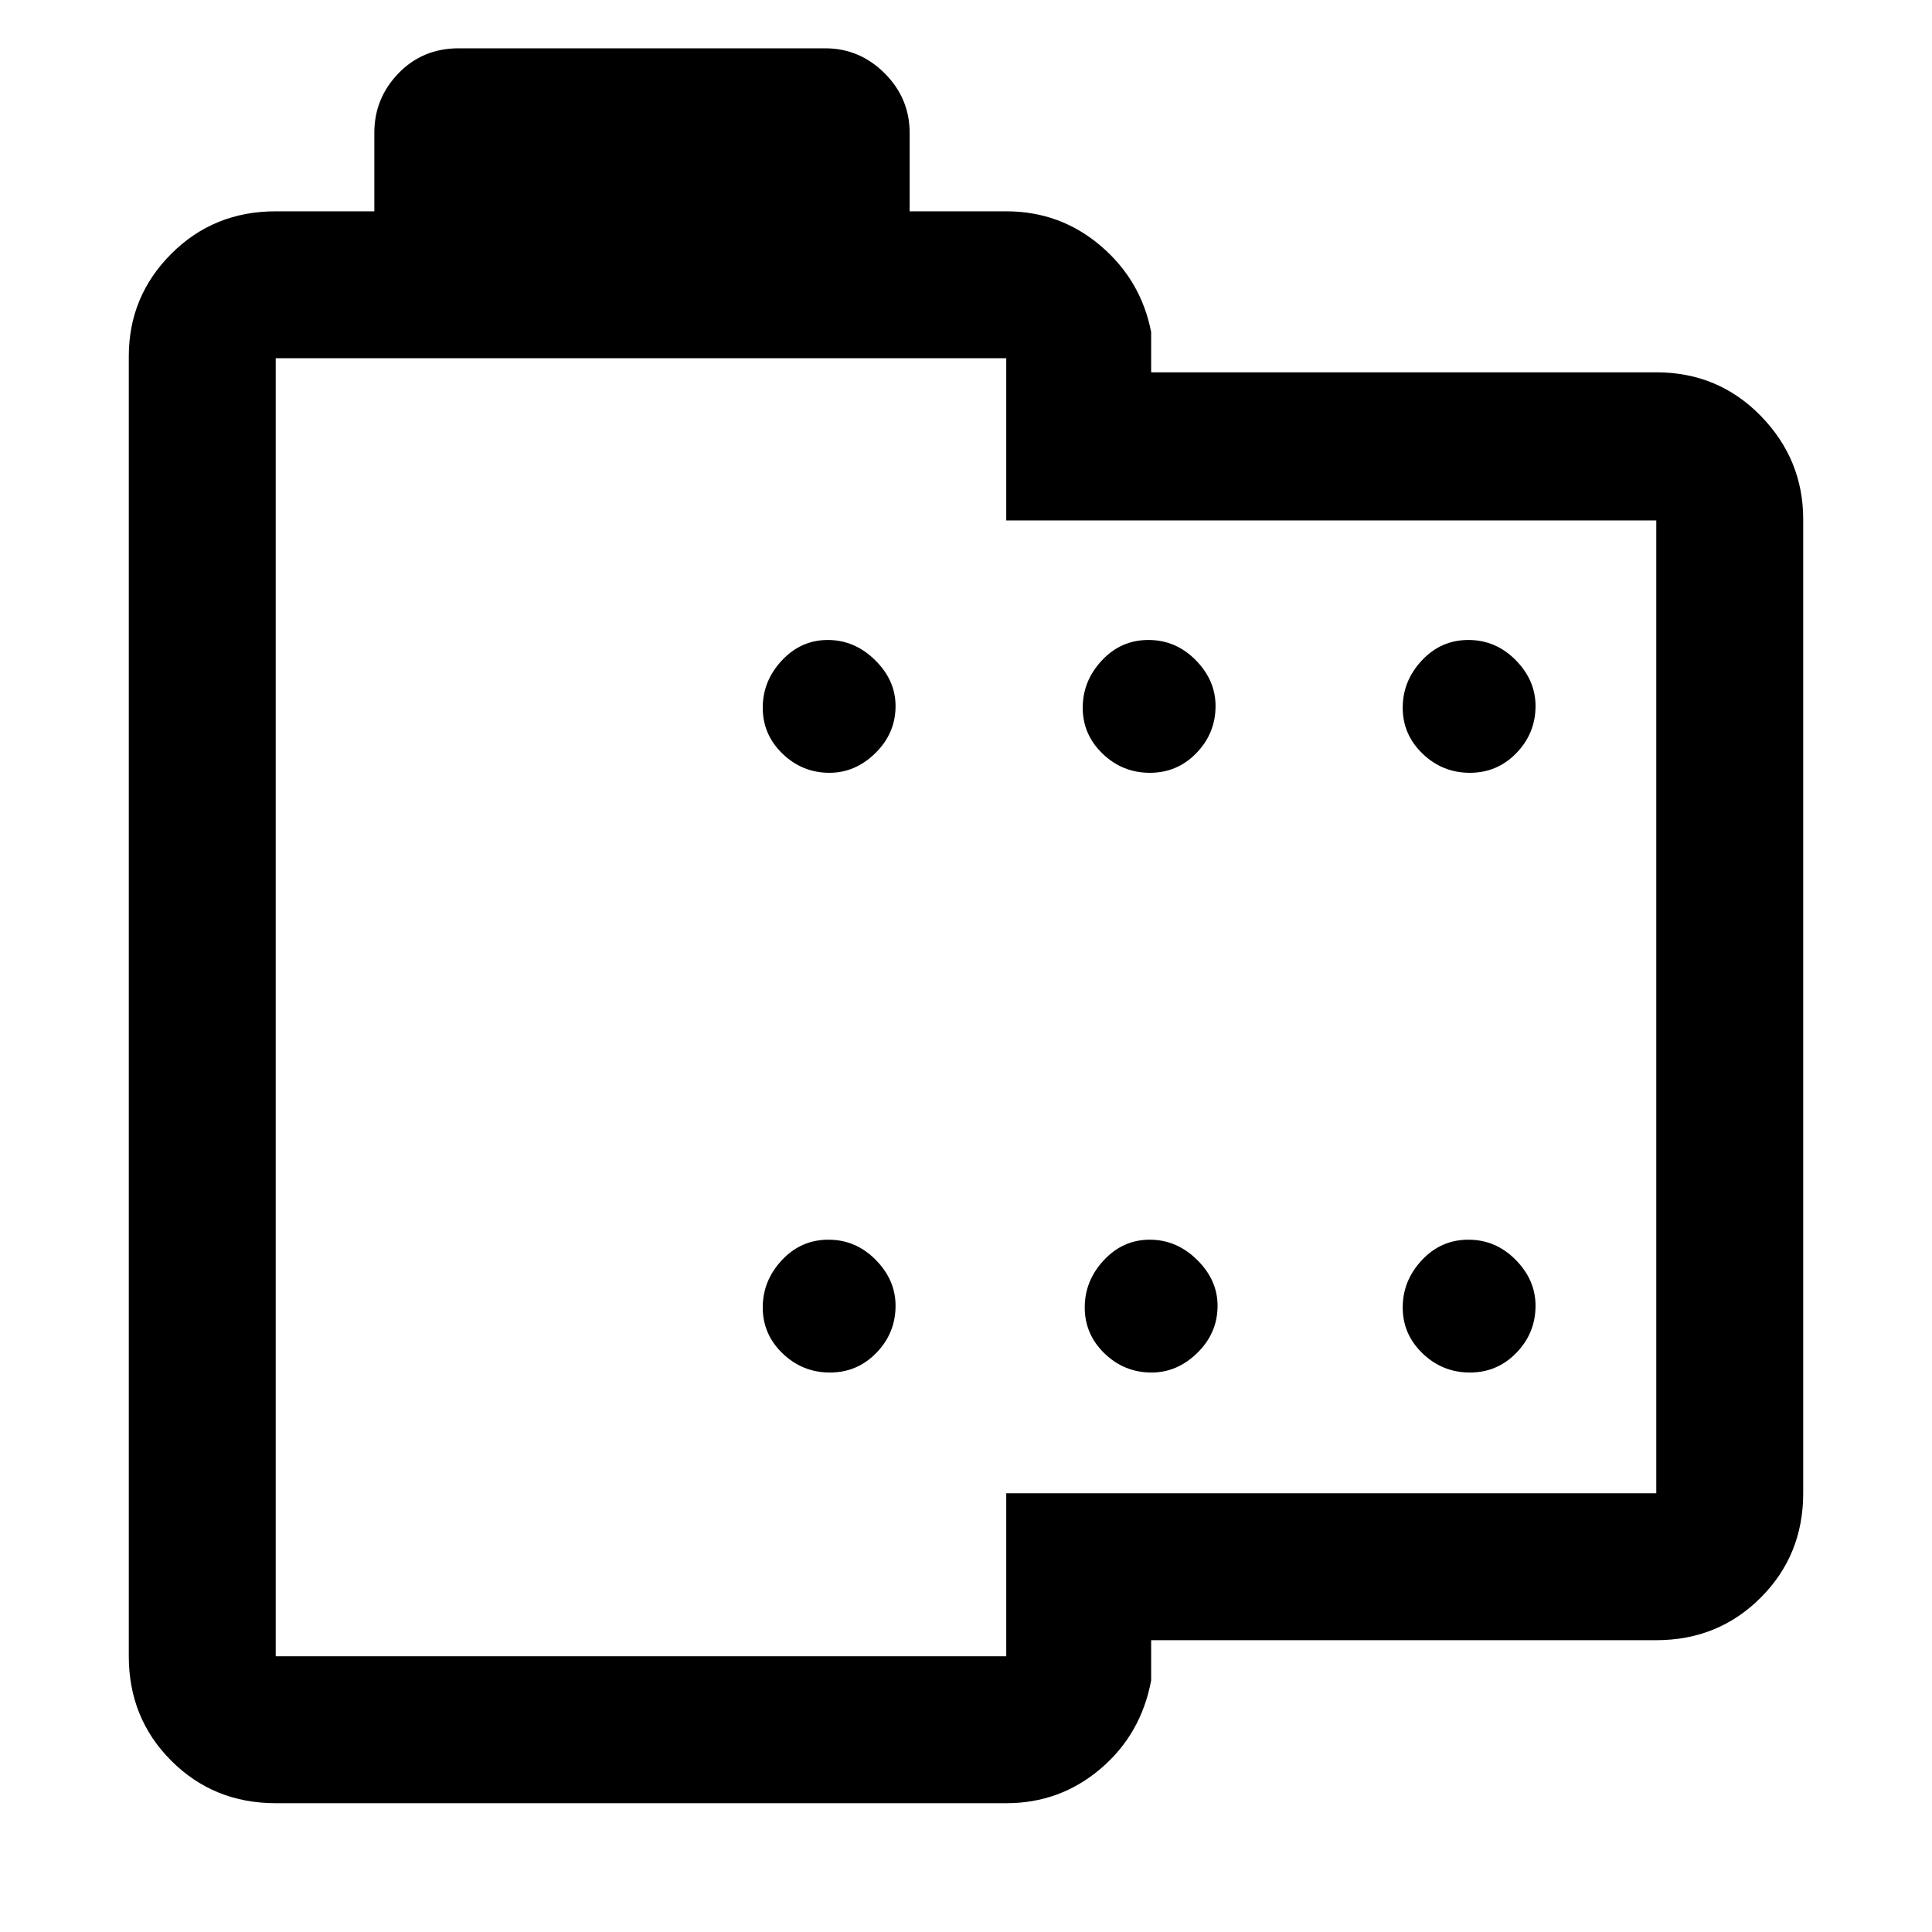<svg xmlns="http://www.w3.org/2000/svg" height="48" viewBox="0 -960 960 960" width="48"><path d="M137-64q-30.8 0-51.9-21.1Q64-106.2 64-137v-646q0-29.75 21.1-50.88Q106.2-855 137-855h49v-39q0-17.15 12-29.58Q210-936 228-936h182q17.15 0 29.58 12.42Q452-911.15 452-894v39h48q26.75 0 46.88 17.12Q567-820.75 572-795v20h251q30.75 0 51.88 21.62Q896-731.75 896-702v484q0 30.75-21.12 51.87Q853.75-145 823-145H572v20q-5 26.75-25.12 43.87Q526.75-64 500-64H137Zm0-73h363v-81h323v-483.38H500V-782H137v645Zm275.18-439q12.82 0 22.82-9.81 10-9.82 10-23.37Q445-622 434.82-632q-10.17-10-23.5-10-13.32 0-22.82 10.18-9.5 10.17-9.5 23.5 0 13.32 9.81 22.82 9.82 9.5 23.37 9.5Zm159.19 0q13.63 0 23.13-9.81 9.5-9.82 9.5-23.37 0-12.82-9.87-22.82t-23.5-10q-13.63 0-23.13 10.18-9.5 10.17-9.5 23.5 0 13.32 9.87 22.82t23.5 9.5Zm159 0q13.63 0 23.13-9.81 9.5-9.82 9.5-23.37 0-12.82-9.87-22.82t-23.5-10q-13.63 0-23.13 10.18-9.5 10.17-9.5 23.5 0 13.32 9.87 22.82t23.5 9.5Zm-318 298q13.63 0 23.13-9.81 9.5-9.82 9.5-23.37 0-12.82-9.87-22.82t-23.5-10q-13.63 0-23.13 10.18-9.5 10.17-9.5 23.5 0 13.32 9.87 22.82t23.5 9.5Zm159.81 0q12.82 0 22.82-9.81 10-9.82 10-23.37Q605-324 594.82-334q-10.17-10-23.5-10-13.32 0-22.82 10.18-9.5 10.17-9.5 23.5 0 13.32 9.81 22.82 9.82 9.5 23.37 9.5Zm158.19 0q13.63 0 23.13-9.81 9.5-9.82 9.5-23.37 0-12.82-9.87-22.82t-23.5-10q-13.63 0-23.13 10.18-9.5 10.17-9.5 23.5 0 13.32 9.87 22.82t23.5 9.5ZM319-460Z"/></svg>